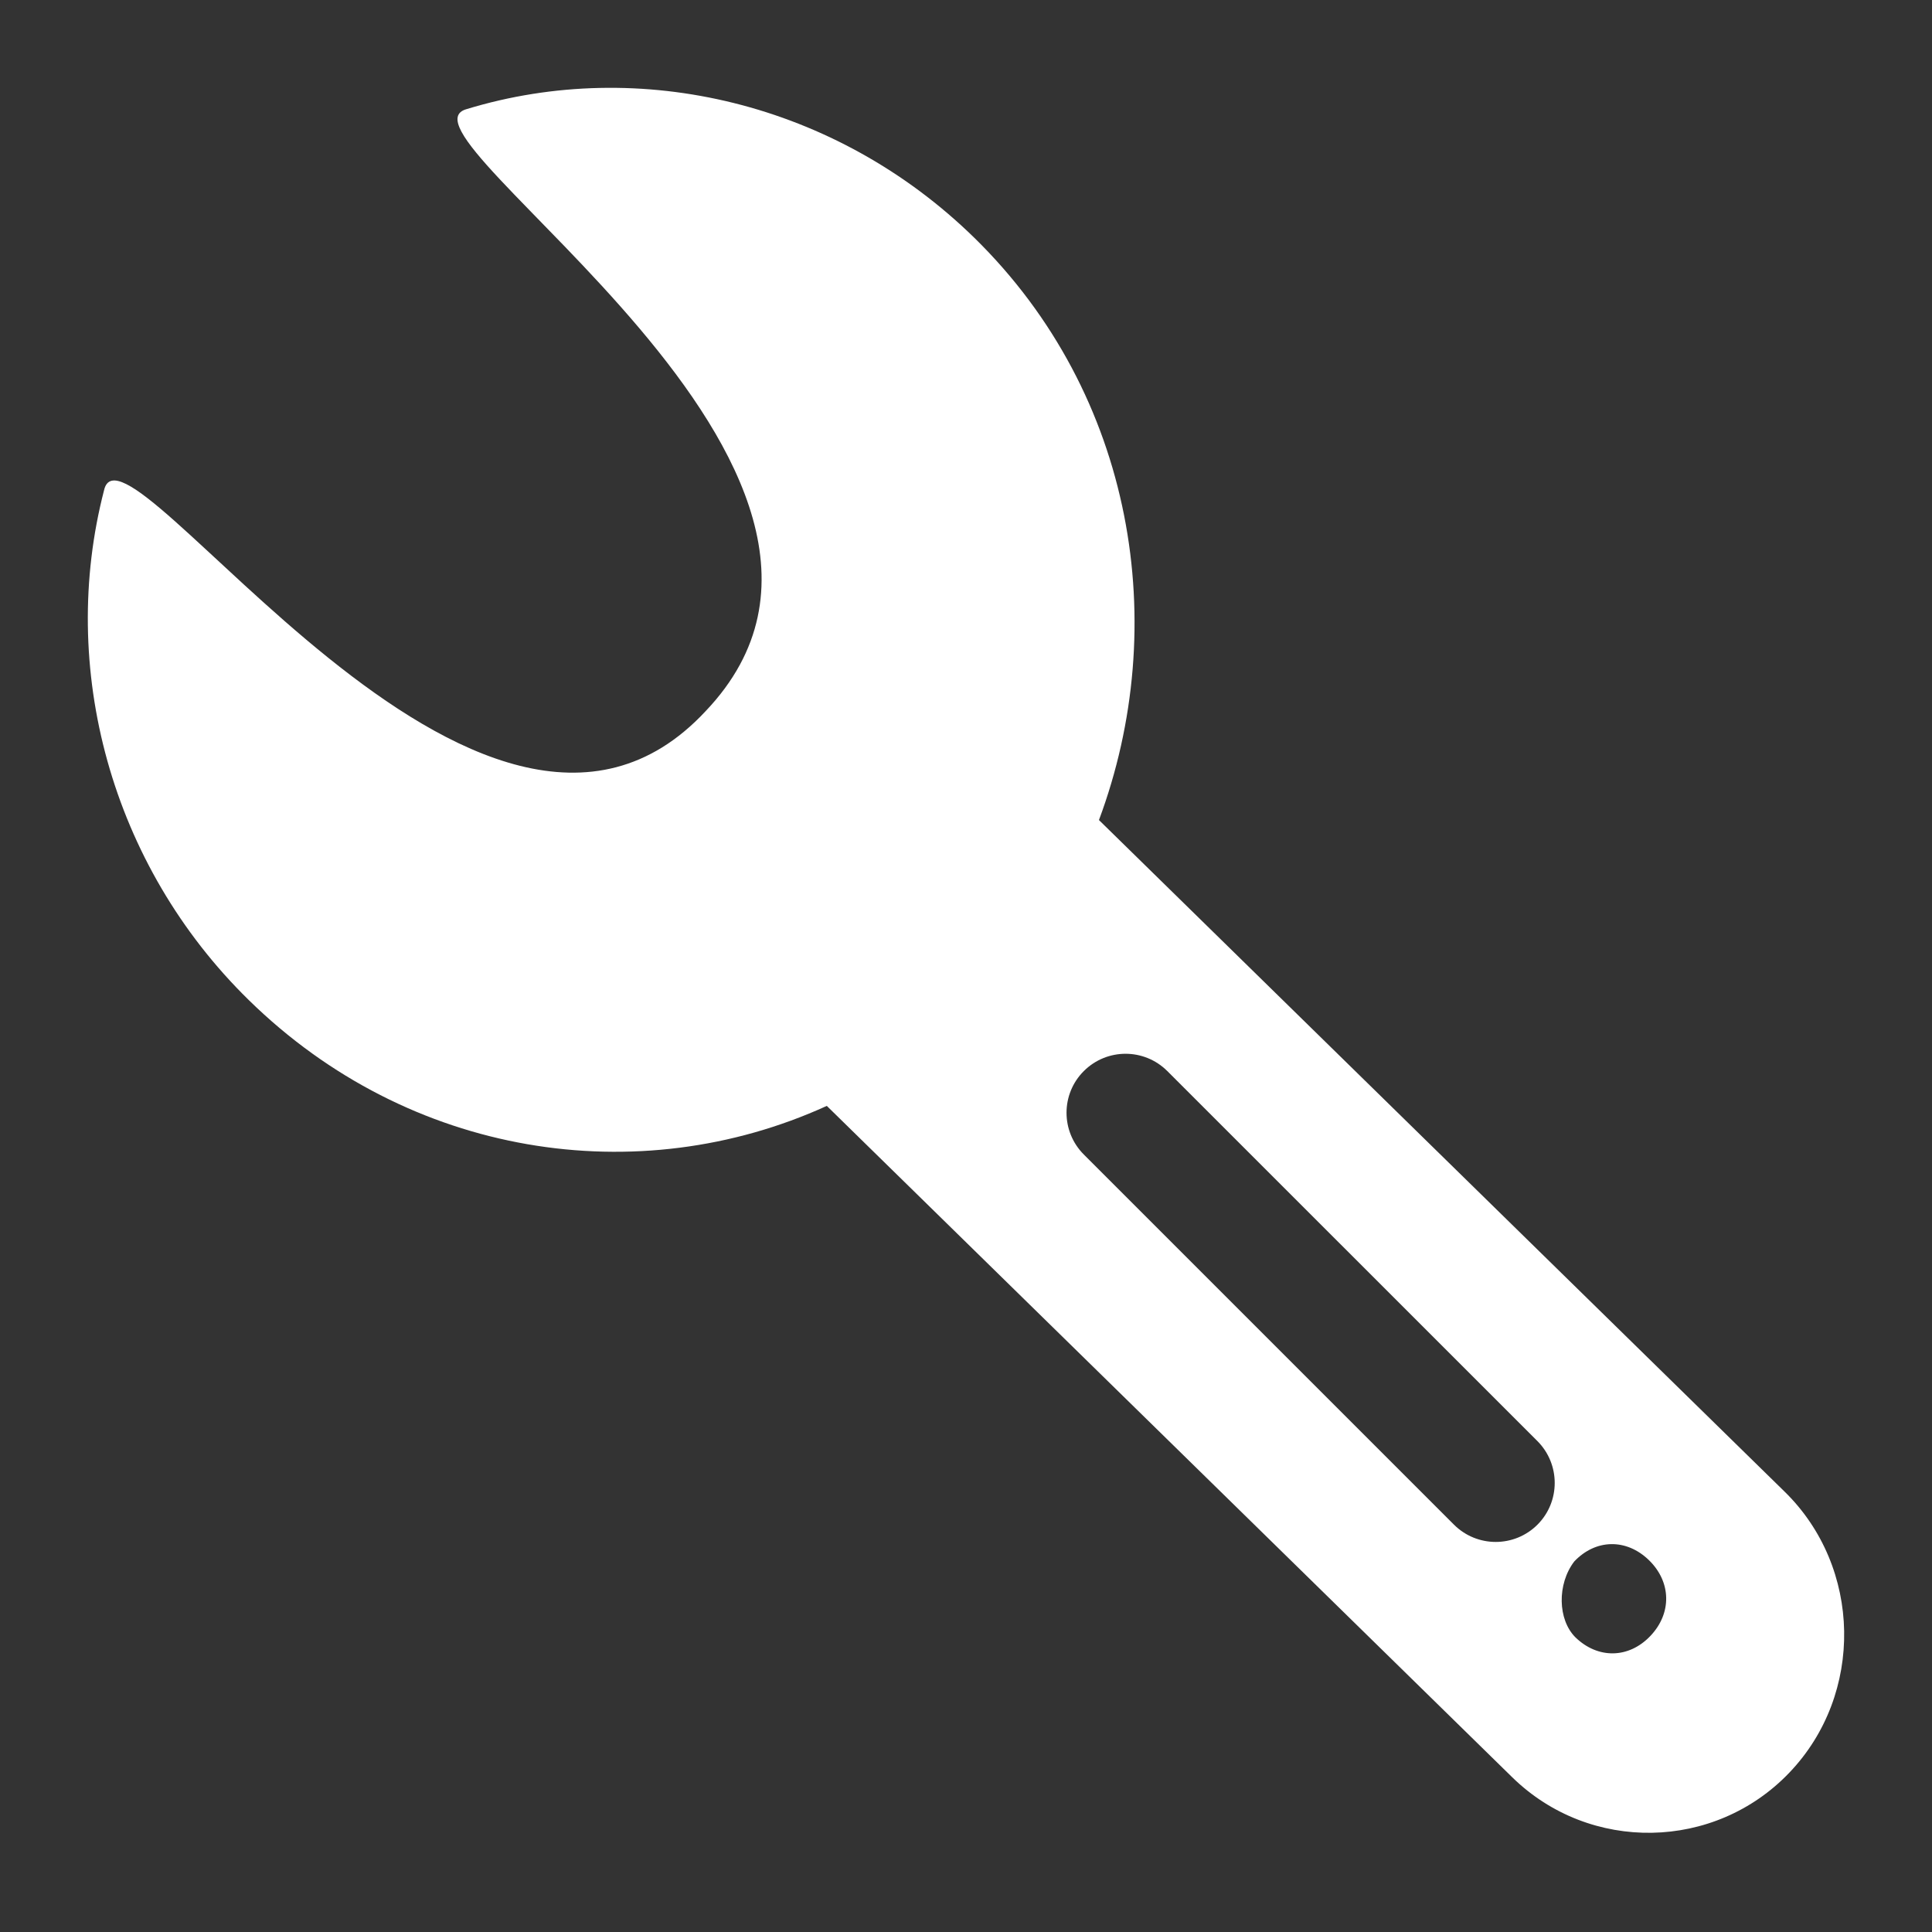 <?xml version="1.0" encoding="UTF-8"?>
<svg width="22px" height="22px" viewBox="0 0 22 22" version="1.1" xmlns="http://www.w3.org/2000/svg" xmlns:xlink="http://www.w3.org/1999/xlink">
    <rect x="0" y="0" width="22" height="22" fill="#333333" stroke="none"/>
    <title>tool</title>
    <g id="页面-1" stroke="none" stroke-width="1" fill="none" fill-rule="evenodd">
        <g id="Apple-TV" transform="translate(-308, -752)">
            <g id="tool" transform="translate(308, 752)">
                <rect id="矩形" x="0" y="0" width="22" height="22"></rect>
                <g id="工具库" transform="translate(1, 1)" fill="#FFFFFF" fill-rule="nonzero">
                    <path d="M17.792,17.63 C17.547,17.887 17.196,17.893 16.94,17.645 C16.737,17.443 16.73,17.038 16.926,16.781 C17.17,16.523 17.521,16.517 17.777,16.766 C18.033,17.015 18.039,17.372 17.792,17.63 M16.508,16.361 C16.245,16.624 15.819,16.624 15.556,16.361 L11.342,12.147 C11.079,11.884 11.079,11.458 11.342,11.196 C11.605,10.934 12.029,10.934 12.292,11.196 L16.508,15.411 C16.769,15.674 16.769,16.099 16.508,16.361 M19.321,15.985 L11.514,8.338 C12.339,6.126 11.923,3.498 10.096,1.709 C8.521,0.168 6.286,-0.358 4.315,0.242 C3.329,0.512 9.646,4.355 7.035,7.098 C4.484,9.841 0.413,3.575 0.185,4.582 C-0.338,6.599 0.259,8.848 1.834,10.389 C3.66,12.178 6.267,12.572 8.415,11.593 L16.222,19.24 C17.105,20.102 18.526,20.077 19.377,19.184 C20.229,18.292 20.204,16.847 19.321,15.985" id="tool"></path>
                </g>
            </g>
        </g>
    </g>
</svg>